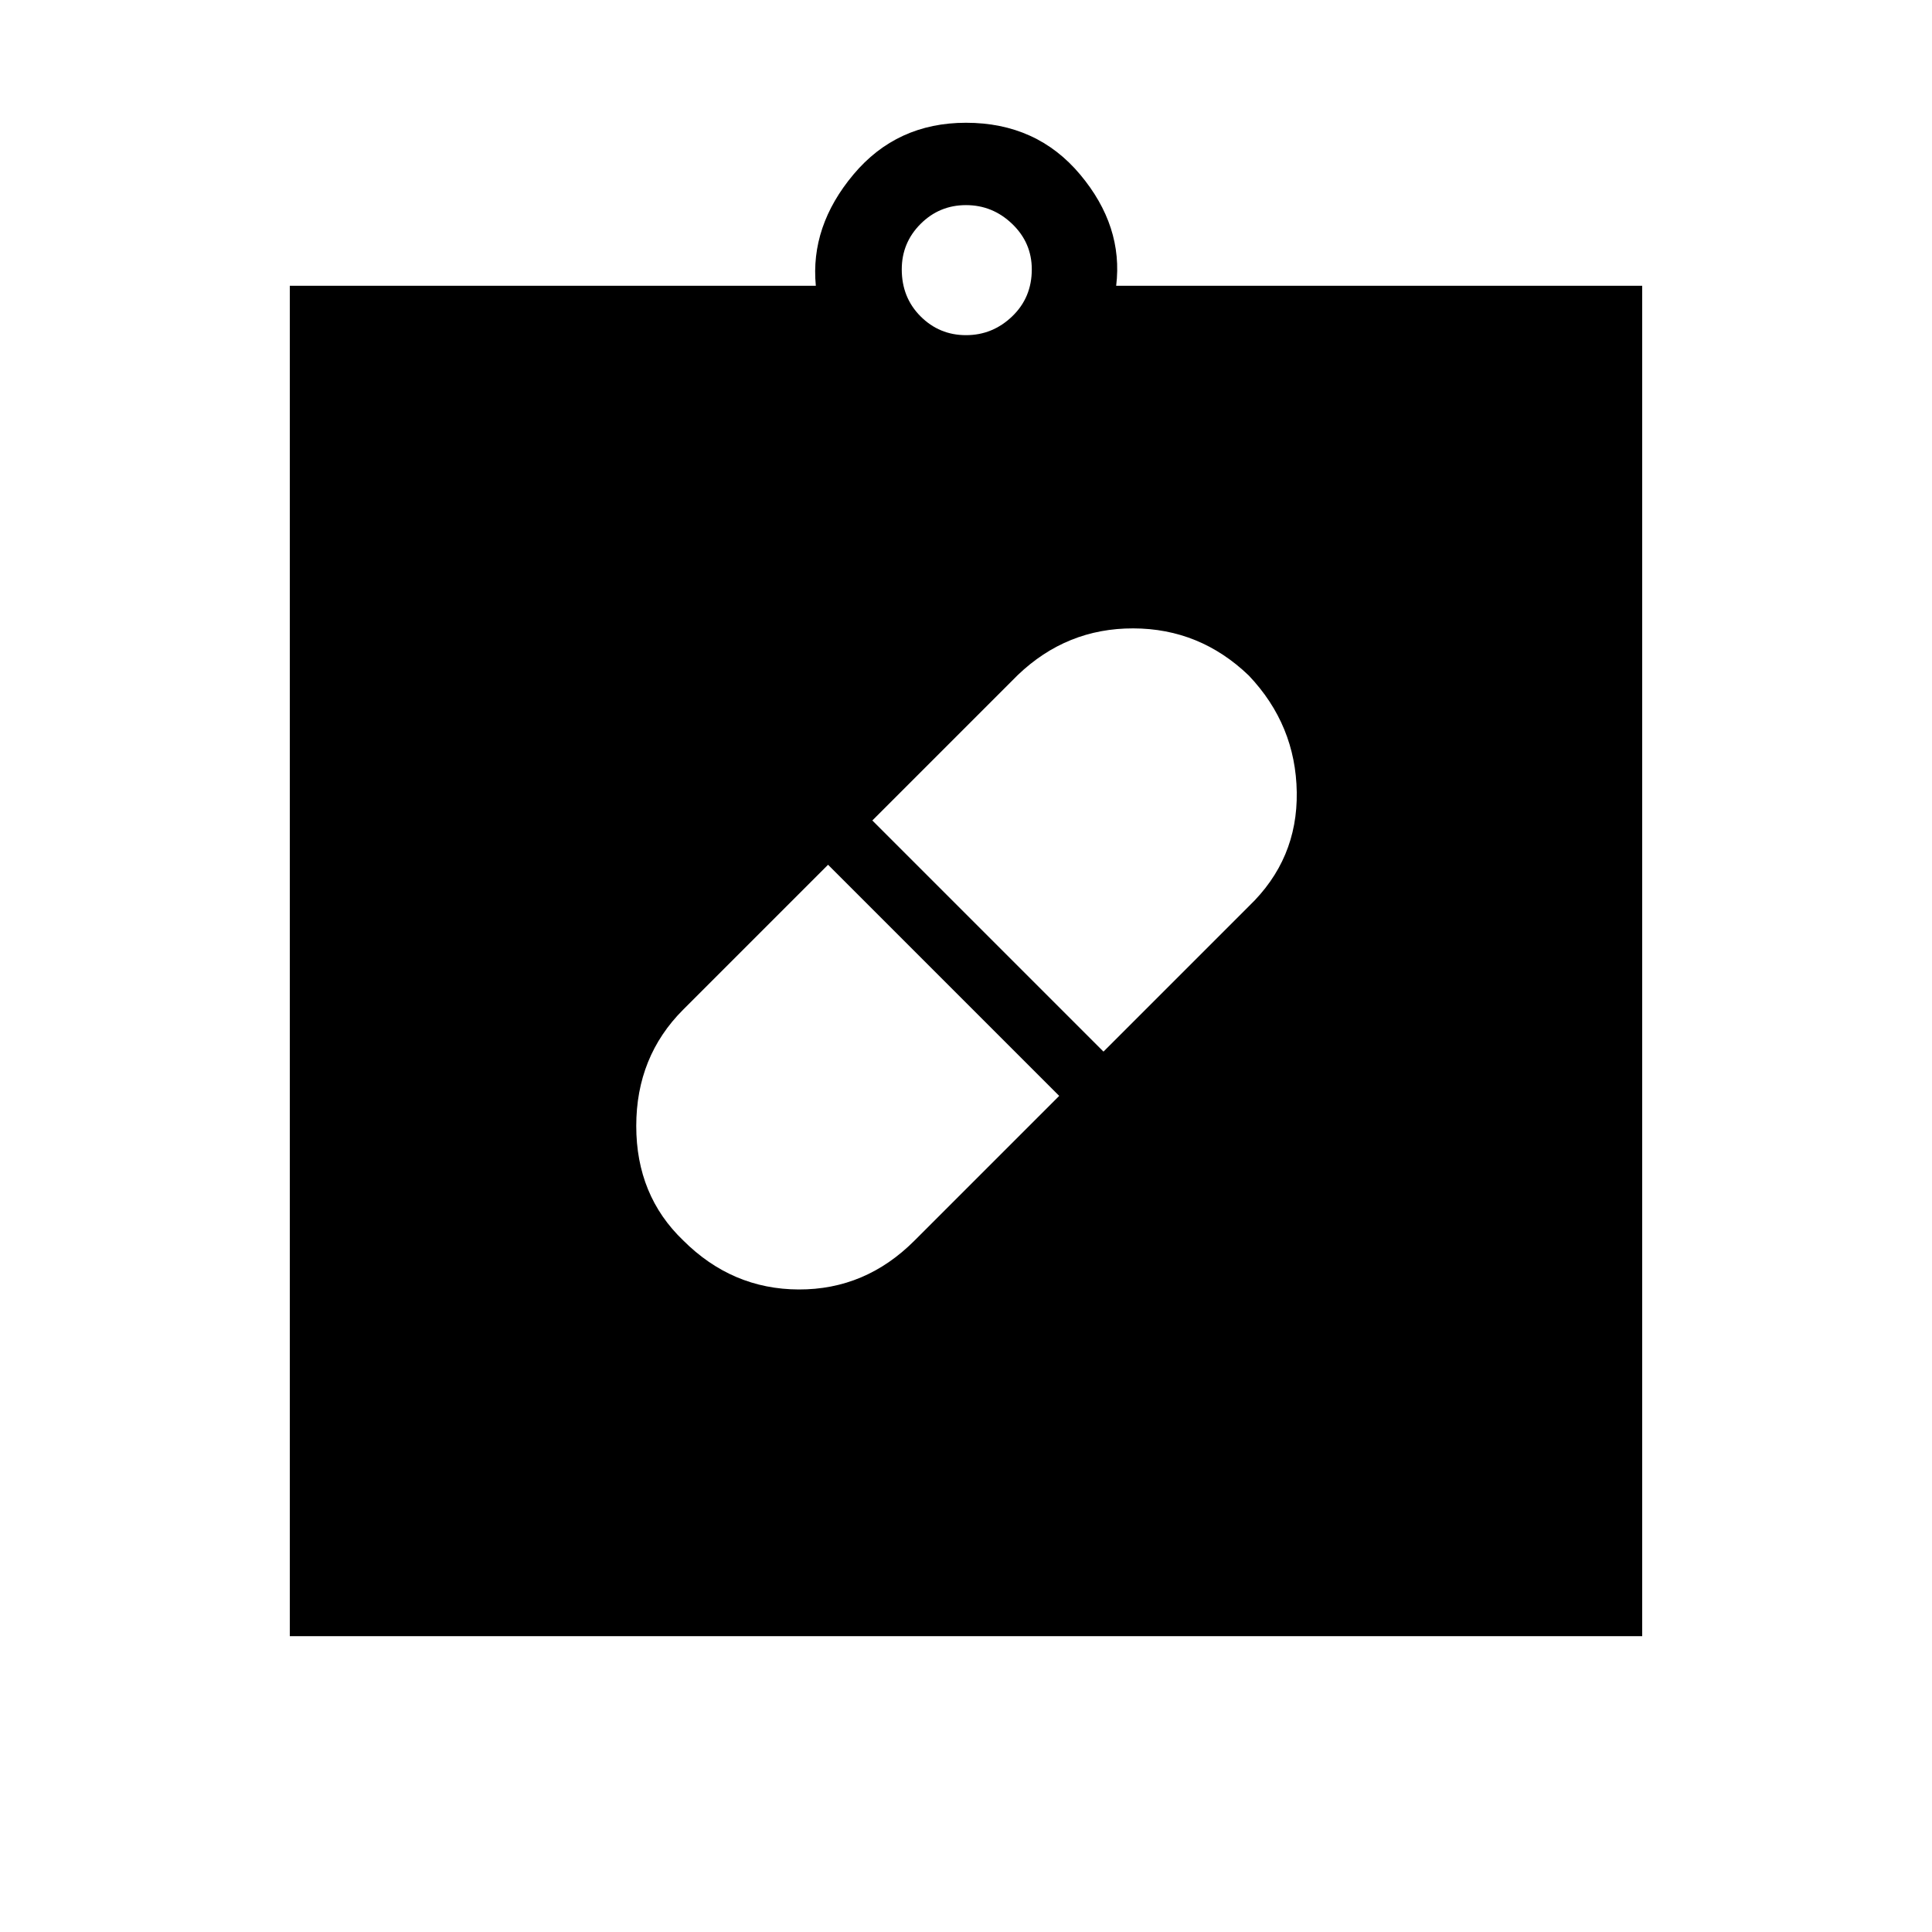 <svg xmlns="http://www.w3.org/2000/svg" height="48" viewBox="0 -960 960 960" width="48"><path d="M480-484ZM339.46-343.66q24.31 24.28 57.42 24.39 33.12.12 57.43-24.19l72-72-114.85-114.85-72 72Q316.15-435 316.15-400.5t23.31 56.84Zm281.08-280.65q-24.31-23.37-57.42-23.45-33.12-.09-57.43 23.22l-72.23 72.23 114.85 114.85 72.23-72.23q24.31-23.31 23.81-56.67-.5-33.37-23.81-57.95ZM144-147v-671h261.38q-2.84-29.62 18.7-55.31T480-899q35.15 0 56.69 25.69T554.62-818H816v671H144Zm336-646.46q13.23 0 22.96-9.35 9.73-9.34 9.73-23.34 0-13.23-9.73-22.58-9.73-9.35-22.96-9.35t-22.58 9.35q-9.34 9.35-9.34 22.58 0 14 9.34 23.34 9.35 9.35 22.58 9.35Z"/></svg>